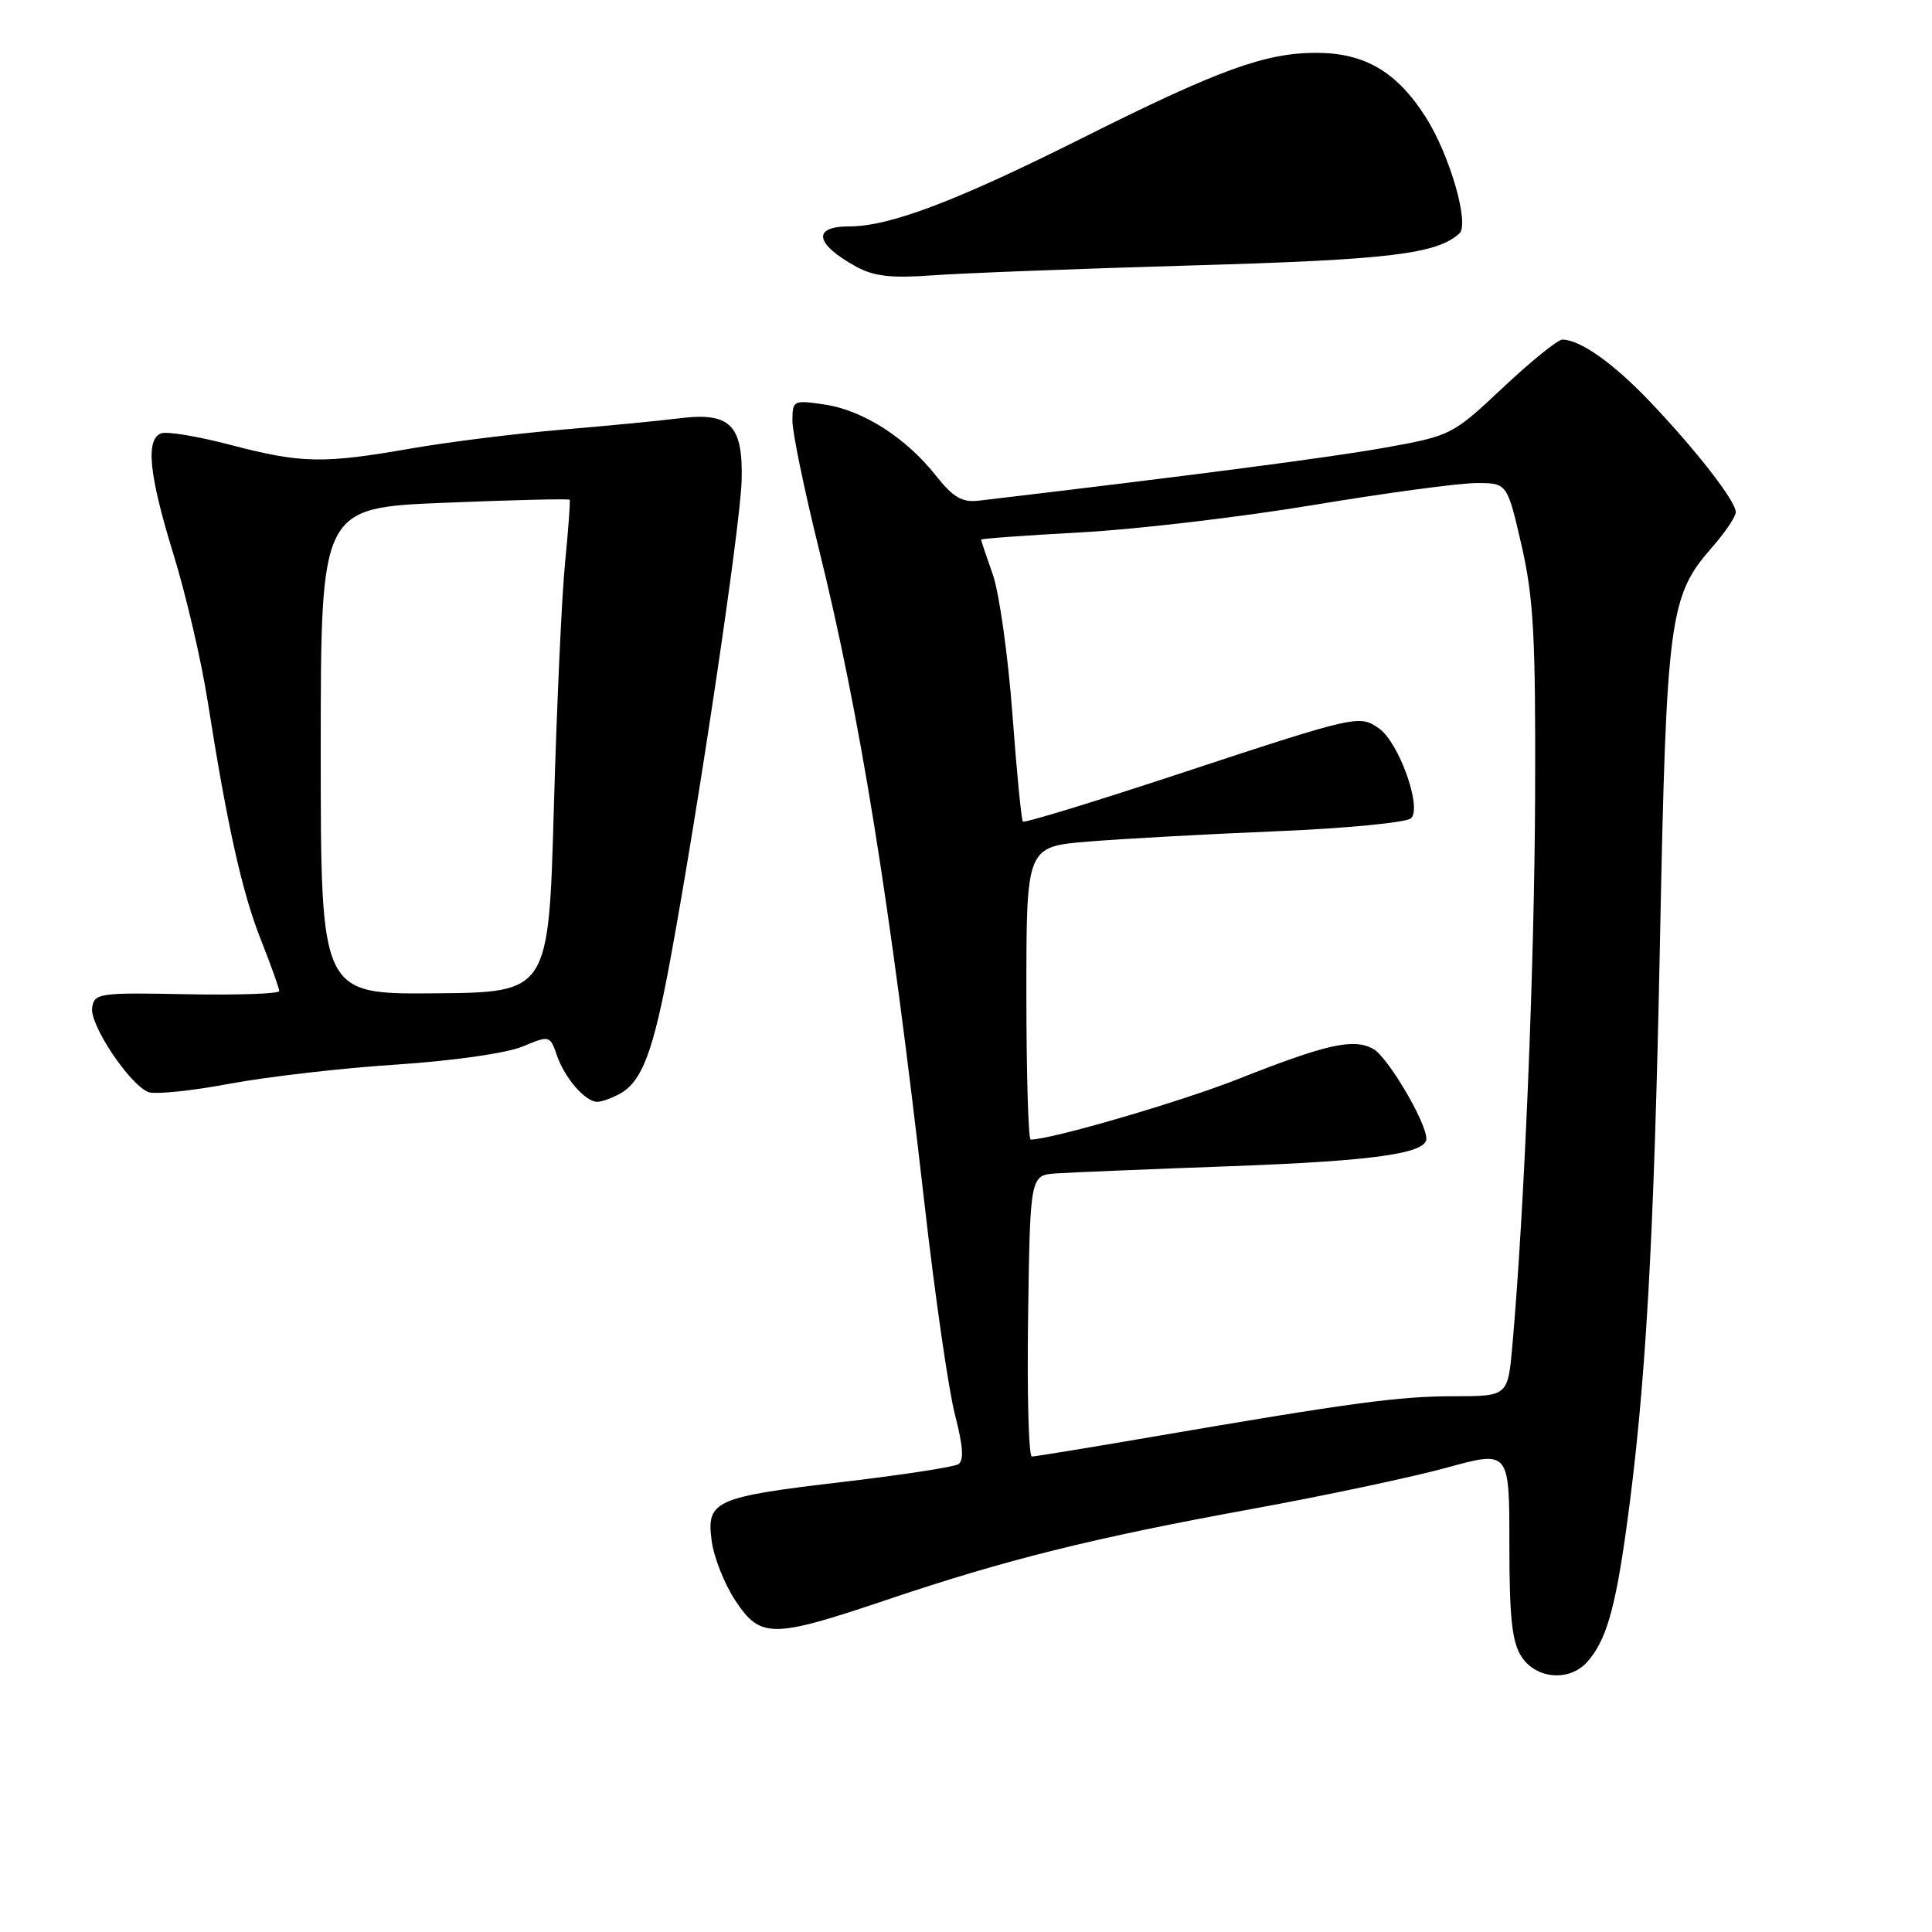<?xml version="1.0" encoding="UTF-8" standalone="no"?>
<!DOCTYPE svg PUBLIC "-//W3C//DTD SVG 1.1//EN" "http://www.w3.org/Graphics/SVG/1.1/DTD/svg11.dtd" >
<svg xmlns="http://www.w3.org/2000/svg" xmlns:xlink="http://www.w3.org/1999/xlink" version="1.1" viewBox="0 0 256 256">
 <g >
 <path fill="currentColor"
d=" M 210.28 220.25 C 212.78 217.48 214.00 213.33 215.50 202.54 C 218.06 184.05 219.16 164.78 219.95 125.00 C 220.81 81.68 221.17 78.99 226.91 72.46 C 228.61 70.52 230.00 68.45 230.00 67.86 C 230.00 66.40 224.72 59.61 218.58 53.17 C 213.73 48.09 209.36 45.00 207.01 45.00 C 206.41 45.00 202.87 47.86 199.15 51.36 C 192.44 57.66 192.29 57.74 183.44 59.33 C 176.21 60.62 157.76 63.03 129.70 66.34 C 127.48 66.60 126.31 65.92 124.00 63.01 C 120.03 57.98 114.33 54.35 109.25 53.60 C 105.11 52.99 105.00 53.05 105.00 55.77 C 105.00 57.31 106.57 64.91 108.49 72.67 C 113.96 94.80 117.90 119.21 122.51 159.59 C 123.89 171.74 125.71 184.30 126.55 187.51 C 127.62 191.64 127.75 193.54 126.97 194.02 C 126.37 194.39 119.58 195.43 111.89 196.34 C 94.66 198.36 93.58 198.84 94.30 204.17 C 94.59 206.36 96.00 209.91 97.43 212.07 C 100.77 217.12 102.28 217.12 117.55 211.97 C 133.31 206.65 144.82 203.79 165.96 199.93 C 175.57 198.18 187.16 195.72 191.71 194.47 C 200.00 192.19 200.00 192.19 200.00 204.63 C 200.00 214.40 200.35 217.60 201.62 219.54 C 203.55 222.48 207.93 222.85 210.28 220.25 Z  M 82.06 144.97 C 85.07 143.36 86.57 139.39 88.85 127.00 C 92.64 106.41 98.10 69.71 98.27 63.68 C 98.47 56.29 96.77 54.58 90.00 55.43 C 87.53 55.74 80.55 56.42 74.50 56.93 C 68.45 57.44 59.45 58.56 54.50 59.42 C 42.79 61.47 39.94 61.41 30.54 58.95 C 26.24 57.82 22.10 57.13 21.36 57.42 C 19.26 58.22 19.73 62.88 23.00 73.50 C 24.65 78.85 26.68 87.57 27.51 92.87 C 30.12 109.47 32.09 118.29 34.59 124.58 C 35.91 127.92 37.00 130.95 37.00 131.32 C 37.00 131.68 31.49 131.87 24.75 131.74 C 13.09 131.51 12.49 131.60 12.21 133.54 C 11.88 135.82 17.19 143.75 19.67 144.71 C 20.55 145.04 25.37 144.55 30.38 143.61 C 35.40 142.67 45.37 141.52 52.54 141.06 C 60.03 140.57 67.13 139.55 69.22 138.68 C 72.84 137.17 72.87 137.18 73.81 139.89 C 74.85 142.88 77.57 146.00 79.14 146.00 C 79.68 146.00 81.00 145.54 82.06 144.97 Z  M 158.00 35.17 C 184.09 34.42 190.34 33.67 193.37 30.94 C 194.75 29.70 192.12 20.58 188.94 15.56 C 185.10 9.51 180.85 7.01 174.41 7.00 C 167.63 7.00 161.45 9.25 143.35 18.32 C 126.68 26.67 117.90 30.00 112.53 30.00 C 107.56 30.00 107.98 32.33 113.50 35.36 C 115.80 36.61 118.14 36.88 123.50 36.49 C 127.35 36.20 142.88 35.61 158.00 35.17 Z  M 136.23 174.35 C 136.50 155.71 136.50 155.71 140.00 155.48 C 141.93 155.35 152.28 154.92 163.00 154.53 C 181.95 153.84 189.00 152.85 189.00 150.89 C 189.00 148.69 183.84 139.99 181.94 138.97 C 179.30 137.55 175.77 138.35 164.00 143.00 C 156.37 146.01 139.28 151.00 136.57 151.00 C 136.26 151.00 136.00 142.27 136.00 131.59 C 136.00 112.18 136.00 112.18 144.25 111.51 C 148.79 111.14 160.03 110.52 169.23 110.14 C 178.43 109.76 186.42 108.98 186.98 108.42 C 188.44 106.96 185.36 98.37 182.72 96.52 C 180.11 94.69 179.87 94.74 155.70 102.71 C 144.81 106.30 135.74 109.07 135.54 108.87 C 135.34 108.67 134.71 102.20 134.14 94.50 C 133.56 86.80 132.40 78.53 131.55 76.12 C 130.70 73.72 130.00 71.64 130.00 71.50 C 130.00 71.37 135.96 70.94 143.25 70.54 C 150.54 70.15 164.38 68.52 174.00 66.92 C 183.62 65.32 193.35 64.01 195.61 64.01 C 199.71 64.00 199.71 64.00 201.61 72.25 C 203.21 79.24 203.49 84.30 203.41 105.50 C 203.32 128.09 201.98 160.48 200.40 178.25 C 199.80 185.00 199.80 185.00 192.65 185.01 C 185.37 185.01 179.14 185.85 152.50 190.42 C 144.25 191.84 137.15 192.99 136.73 193.00 C 136.30 193.00 136.08 184.61 136.23 174.35 Z  M 42.50 99.52 C 42.50 67.29 42.50 67.29 58.89 66.62 C 67.90 66.25 75.37 66.07 75.48 66.22 C 75.59 66.38 75.31 70.10 74.88 74.50 C 74.44 78.90 73.77 93.53 73.39 107.00 C 72.70 131.50 72.70 131.50 57.60 131.62 C 42.50 131.75 42.50 131.75 42.50 99.52 Z "/>
</g>
</svg>